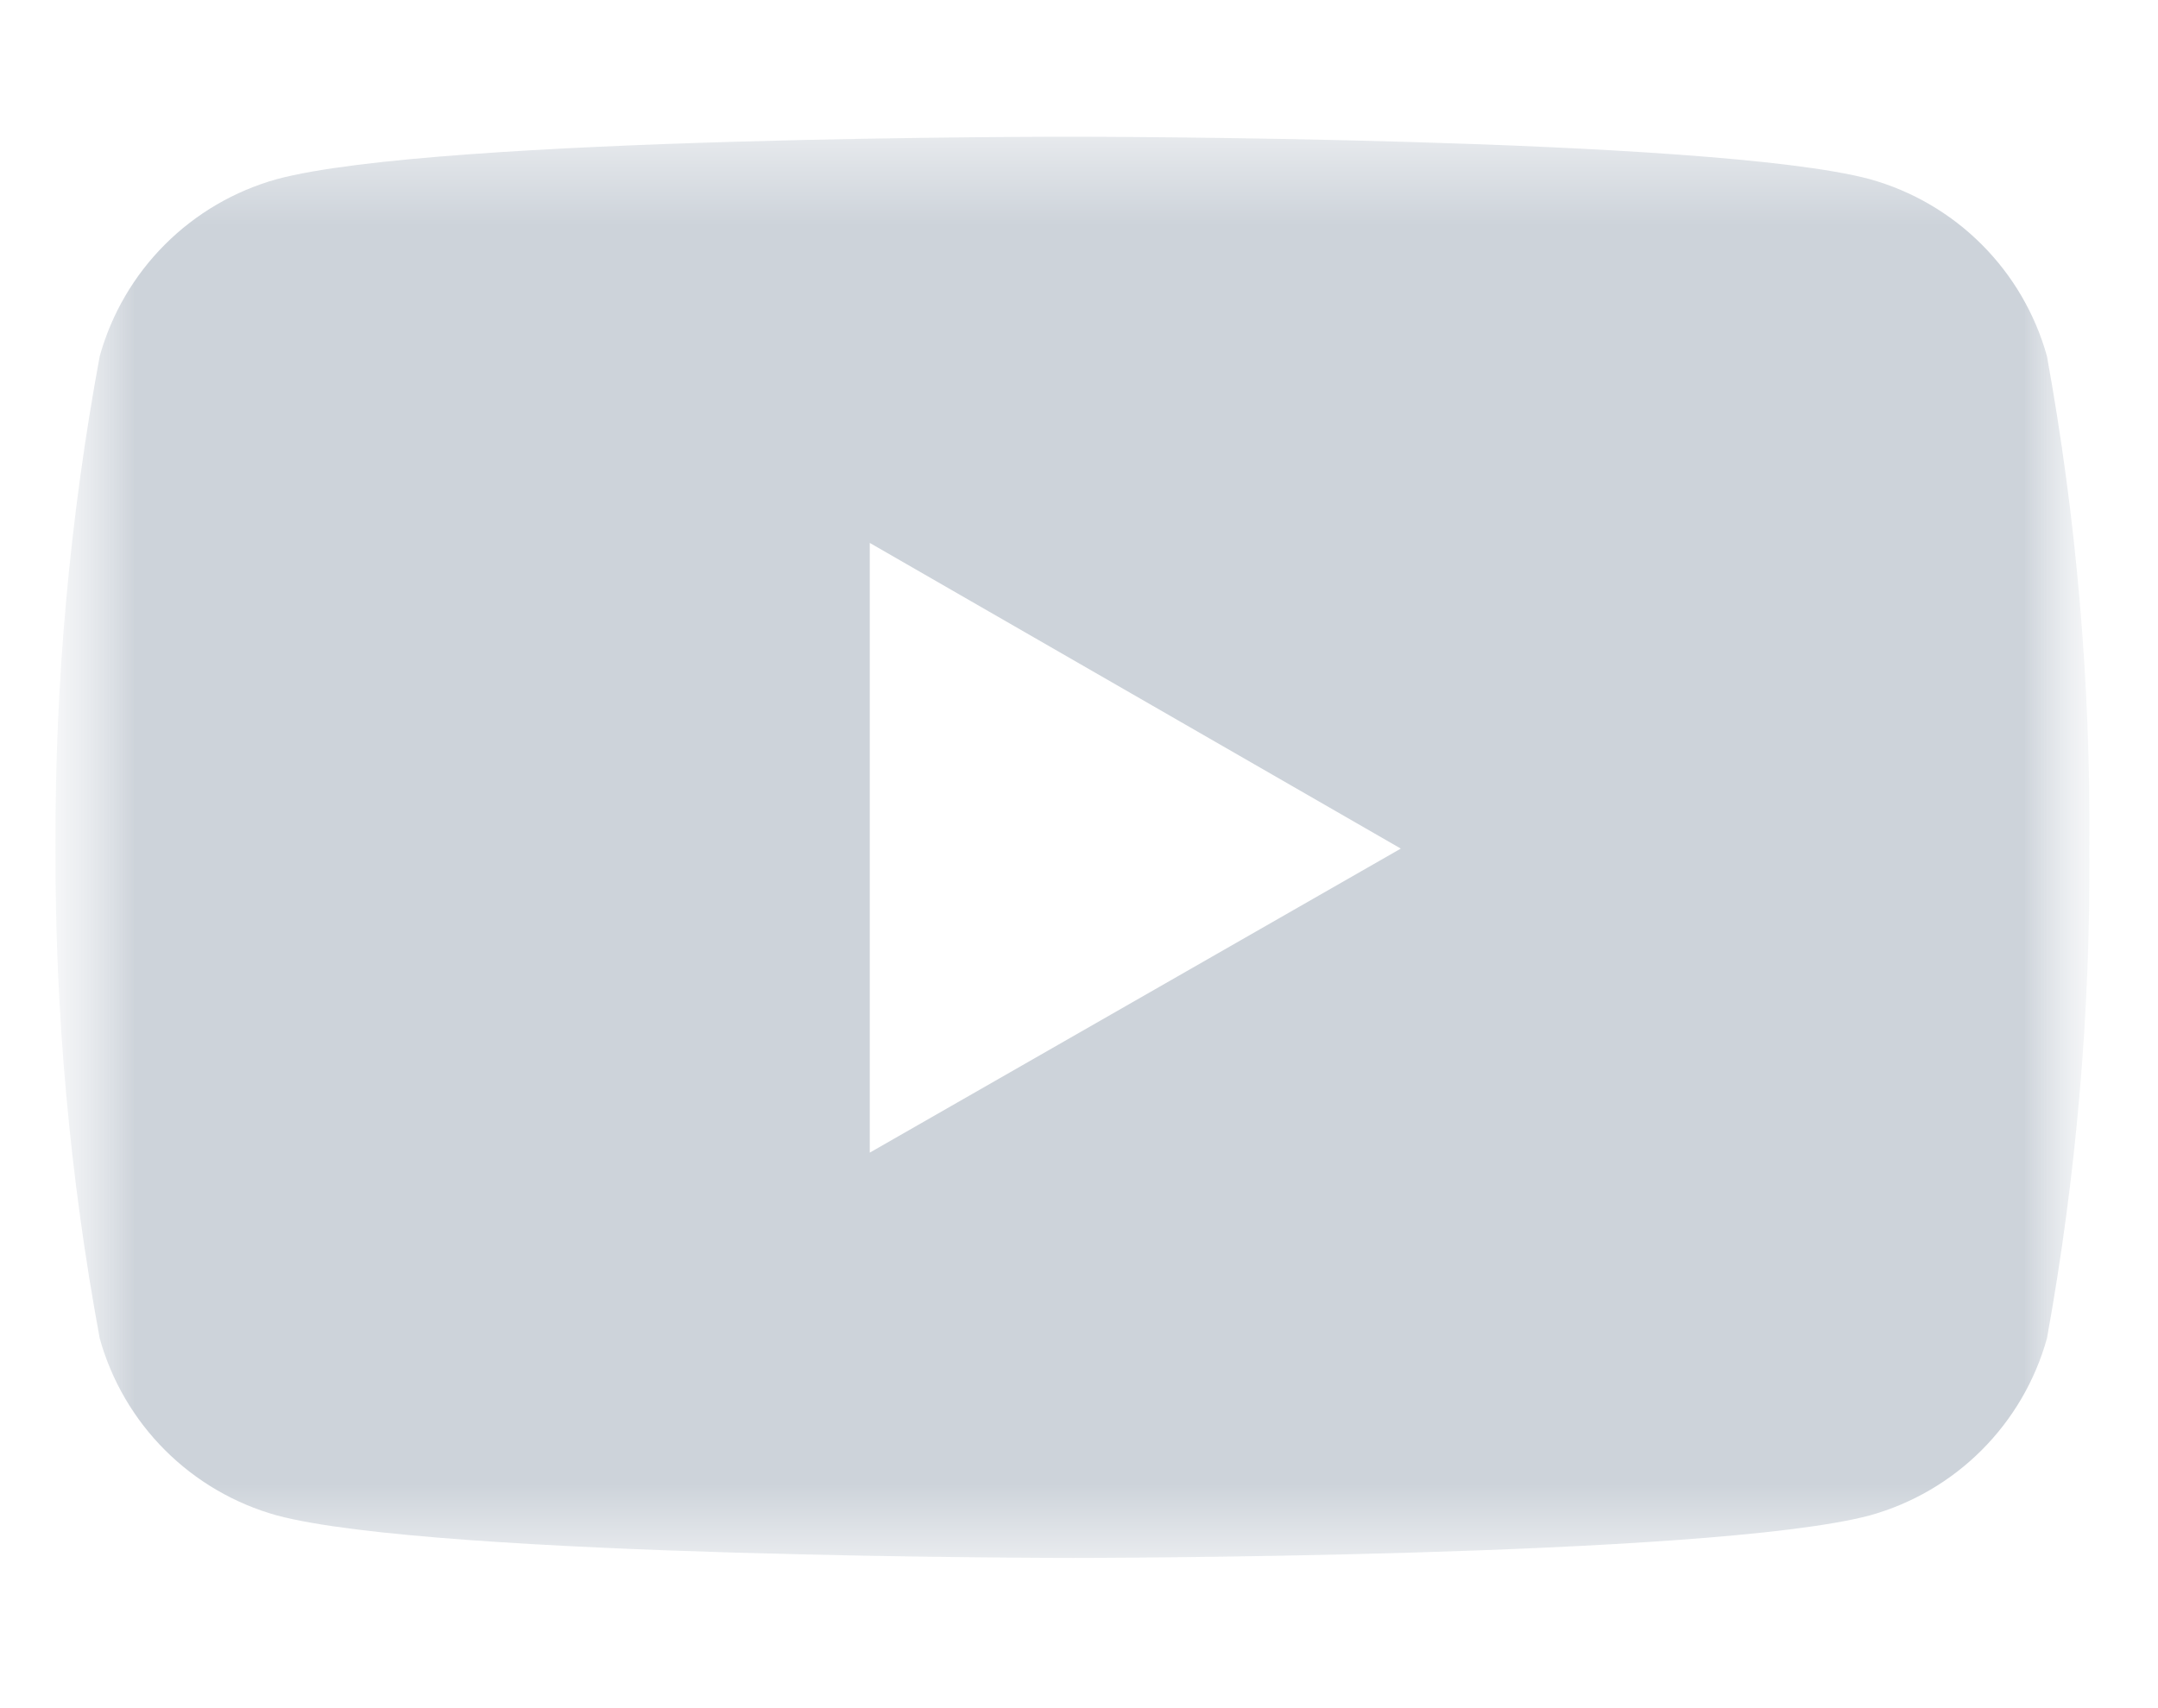 <svg width="24" height="19" viewBox="0 0 24 19" fill="none" xmlns="http://www.w3.org/2000/svg">
<mask id="mask0_1_400" style="mask-type:luminance" maskUnits="userSpaceOnUse" x="0" y="0" width="24" height="19">
<path d="M23.237 0H0.617V18.85H23.237V0Z" fill="white"/>
</mask>
<g mask="url(#mask0_1_400)">
<mask id="mask1_1_400" style="mask-type:luminance" maskUnits="userSpaceOnUse" x="0" y="1" width="24" height="17">
<path d="M23.237 1.521H0.617V17.33H23.237V1.521Z" fill="white"/>
</mask>
<g mask="url(#mask1_1_400)">
<path d="M22.765 3.962C22.634 3.492 22.384 3.064 22.039 2.719C21.694 2.374 21.266 2.124 20.796 1.993C19.035 1.521 11.937 1.521 11.937 1.521C11.937 1.521 4.859 1.512 3.078 1.993C2.608 2.124 2.18 2.374 1.835 2.719C1.49 3.064 1.24 3.492 1.109 3.962C0.775 5.767 0.61 7.599 0.617 9.435C0.612 11.264 0.776 13.089 1.109 14.887C1.24 15.357 1.49 15.785 1.835 16.13C2.18 16.475 2.608 16.725 3.078 16.856C4.839 17.329 11.937 17.329 11.937 17.329C11.937 17.329 19.014 17.329 20.796 16.856C21.266 16.725 21.694 16.475 22.039 16.13C22.384 15.785 22.634 15.357 22.765 14.887C23.091 13.088 23.249 11.263 23.237 9.435C23.251 7.6 23.093 5.768 22.765 3.962ZM9.673 12.821V6.039L15.579 9.439L9.673 12.821Z" fill="#CDD3DA"/>
</g>
</g>
</svg>
